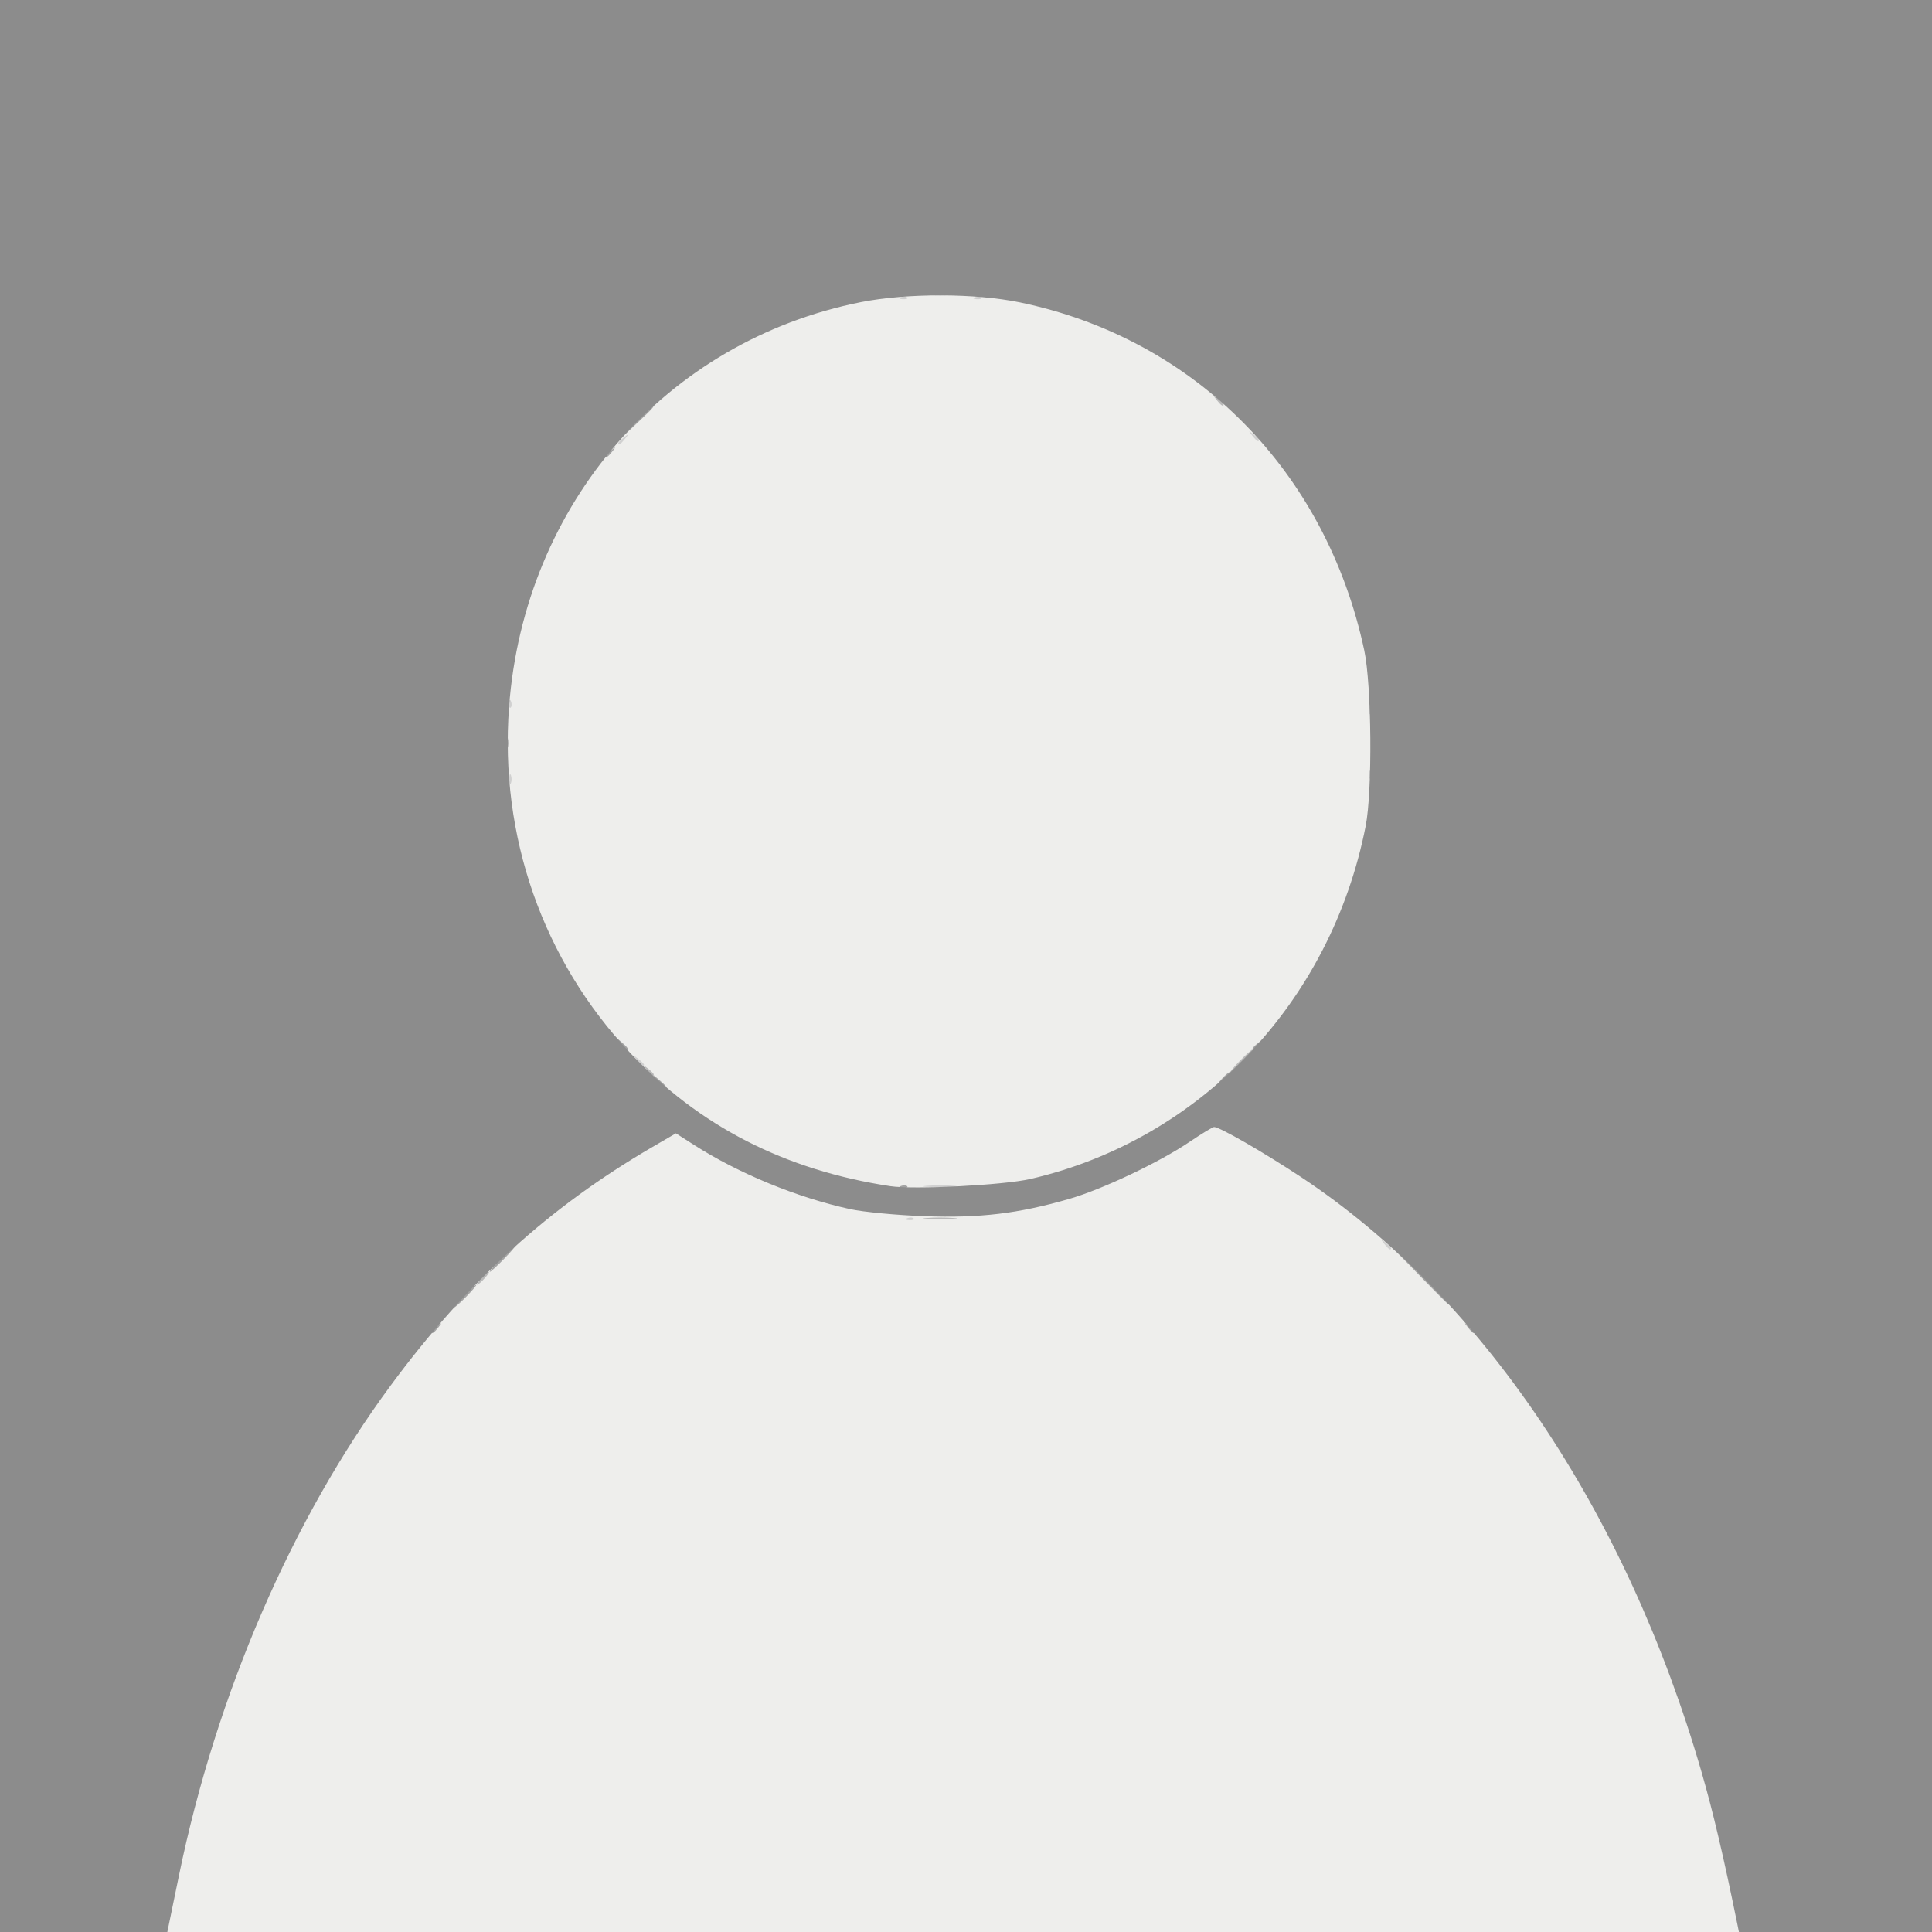 <svg width="1080" height="1080" version="1.1" viewBox="0 0 1080 1080" xmlns="http://www.w3.org/2000/svg"><g transform="translate(0,312)"><rect y="-312" width="1080" height="1080" fill="#eeeeec"/><g stroke-width="1.8"><path d="m773.77 383.25c-2.239-2.855-2.175-2.919.68-.68 2.998 2.352 3.952 3.83 2.47 3.83-.374 0-1.791-1.417-3.15-3.15zm-266.51-14.28c1.299-.52 2.852-.456 3.45.142.598.598-.465 1.024-2.362.945-2.097-.086-2.523-.513-1.087-1.087zm10.688-18.088c4.207-.379 11.092-.379 15.3 0 4.207.379.765.689-7.65.689s-11.858-.31-7.65-.689zm-161.78-70.232c-2.239-2.855-2.175-2.919.68-.68 1.732 1.359 3.15 2.776 3.15 3.15 0 1.482-1.478.528-3.83-2.47zm-71.486-157.05c0-2.475.409-3.487.908-2.25.499 1.238.499 3.263 0 4.5-.499 1.238-.908.225-.908-2.25zm480.46-2.85c.086-2.097.513-2.523 1.087-1.087.52 1.299.456 2.852-.142 3.45-.598.598-1.024-.465-.945-2.362zm0-36c.086-2.097.513-2.523 1.087-1.087.52 1.299.456 2.852-.142 3.45-.598.598-1.024-.465-.945-2.362zm-480.6-3.6c.086-2.097.513-2.523 1.087-1.087.52 1.299.456 2.852-.142 3.45-.598.598-1.024-.465-.945-2.362zm61.058-145.43c0-.374 1.417-1.791 3.15-3.15 2.855-2.239 2.919-2.175.68.68-2.352 2.998-3.83 3.952-3.83 2.47zm354.37-4.27c-2.239-2.855-2.175-2.919.68-.68 2.998 2.352 3.952 3.83 2.47 3.83-.374 0-1.791-1.417-3.15-3.15zm-196.31-77.28c1.299-.52 2.852-.456 3.45.142.598.598-.465 1.024-2.362.945-2.097-.086-2.523-.513-1.087-1.087zm41.4 0c1.299-.52 2.852-.456 3.45.142.598.598-.465 1.024-2.362.945-2.097-.086-2.523-.513-1.087-1.087z" fill="#d0d0d0"/><path d="m269.1 402.6c1.792-1.98 3.663-3.6 4.158-3.6s-.566 1.62-2.358 3.6-3.663 3.6-4.158 3.6.566-1.62 2.358-3.6zm248.85-33.718c4.207-.379 11.092-.379 15.3 0 4.207.379.765.689-7.65.689s-11.858-.31-7.65-.689zm-156.38-82.832c-2.239-2.855-2.175-2.919.68-.68 1.732 1.359 3.15 2.776 3.15 3.15 0 1.482-1.478.528-3.83-2.47zm331.43-4.95c3.358-3.465 6.511-6.3 7.006-6.3s-1.848 2.835-5.206 6.3-6.511 6.3-7.006 6.3 1.848-2.835 5.206-6.3zm72.142-201.75c.086-2.097.513-2.523 1.087-1.087.52 1.299.456 2.852-.142 3.45-.598.598-1.024-.465-.945-2.362zm-84.972-167.7c-2.239-2.855-2.175-2.919.68-.68 1.732 1.359 3.15 2.776 3.15 3.15 0 1.482-1.478.528-3.83-2.47z" fill="#b9b9b9"/><path d="m241.2 432.52c0-.374 1.417-1.791 3.15-3.15 2.855-2.239 2.919-2.175.68.68-2.352 2.998-3.83 3.952-3.83 2.47zm579.37-2.47c-2.239-2.855-2.175-2.919.68-.68 2.998 2.352 3.952 3.83 2.47 3.83-.374 0-1.791-1.417-3.15-3.15zm-561.37-17.55c3.358-3.465 6.511-6.3 7.006-6.3s-1.848 2.835-5.206 6.3-6.511 6.3-7.006 6.3 1.848-2.835 5.206-6.3zm534.56-11.25-15.26-15.75 15.75 15.26c14.628 14.173 16.57 16.24 15.26 16.24-.269 0-7.357-7.088-15.75-15.75zm-513.86-9.45c3.867-3.96 7.436-7.2 7.931-7.2s-2.264 3.24-6.131 7.2-7.436 7.2-7.931 7.2 2.264-3.24 6.131-7.2zm223.76-40.83c1.299-.52 2.852-.456 3.45.142.598.598-.465 1.024-2.362.945-2.097-.086-2.523-.513-1.087-1.087zm41.4 0c1.299-.52 2.852-.456 3.45.142.598.598-.465 1.024-2.362.945-2.097-.086-2.523-.513-1.087-1.087zm-177.13-58.62-3.429-4.05 4.05 3.429c3.806 3.222 4.869 4.671 3.429 4.671-.342 0-2.164-1.823-4.05-4.05zm315.17-1.35c1.792-1.98 3.663-3.6 4.158-3.6s-.566 1.62-2.358 3.6-3.663 3.6-4.158 3.6.566-1.62 2.358-3.6zm-336.77-20.25-3.429-4.05 4.05 3.429c3.806 3.222 4.869 4.671 3.429 4.671-.342 0-2.164-1.823-4.05-4.05zm353.87 3.37c0-.374 1.417-1.791 3.15-3.15 2.855-2.239 2.919-2.175.68.68-2.352 2.998-3.83 3.952-3.83 2.47zm-417.25-171.22c.037-2.97.44-3.967.896-2.216.456 1.751.426 4.181-.067 5.4-.493 1.219-.866-.214-.83-3.184zm55.449-159.98c0-.374 1.417-1.791 3.15-3.15 2.855-2.239 2.919-2.175.68.68-2.352 2.998-3.83 3.952-3.83 2.47zm17.925-19.57c4.414-4.702 8.261-8.55 8.55-8.55 1.352 0-.077 1.616-8.025 9.075l-8.55 8.025zm165.23-71.02c2.228-.429 5.872-.429 8.1 0 2.228.429.405.78-4.05.78s-6.277-.351-4.05-.78z" fill="#a3a3a3"/><path d="m0 228v-540h1080v1080h-107.93l-.824-4.05c-7.807-38.352-13.595-62.957-20.106-85.471-42.146-145.73-123.07-265.92-223.94-332.56-21.129-13.96-45.393-27.92-48.527-27.92-.768 0-6.971 3.766-13.784 8.37-16.952 11.453-48.819 26.535-67.308 31.856-28.579 8.224-49.674 10.741-80.728 9.634-15.484-.552-34.228-2.335-41.653-3.961-29.745-6.515-62.237-19.887-87.337-35.943l-10.03-6.416-12.967 7.546c-58.01 33.757-103.31 75.002-146.35 133.25-55.271 74.797-97.695 172.96-118.49 274.17-2.644 12.87-5.187 25.222-5.651 27.45l-.843 4.05h-93.531zm576 119.06c95.099-21.971 168.1-98.84 187.43-197.36 3.818-19.459 3.341-78.722-.789-98.1-21.366-100.24-94.659-174.29-192.6-194.58-24.926-5.162-63.104-5.225-88.676-.145-109.12 21.675-188.32 112.72-196.8 226.22-5.405 72.335 18.826 141.55 67.742 193.52 38.569 40.972 86.512 65.525 145.39 74.461 13.23 2.008 63.342-.566 78.3-4.022z" fill="#8c8c8c"/></g></g></svg>
